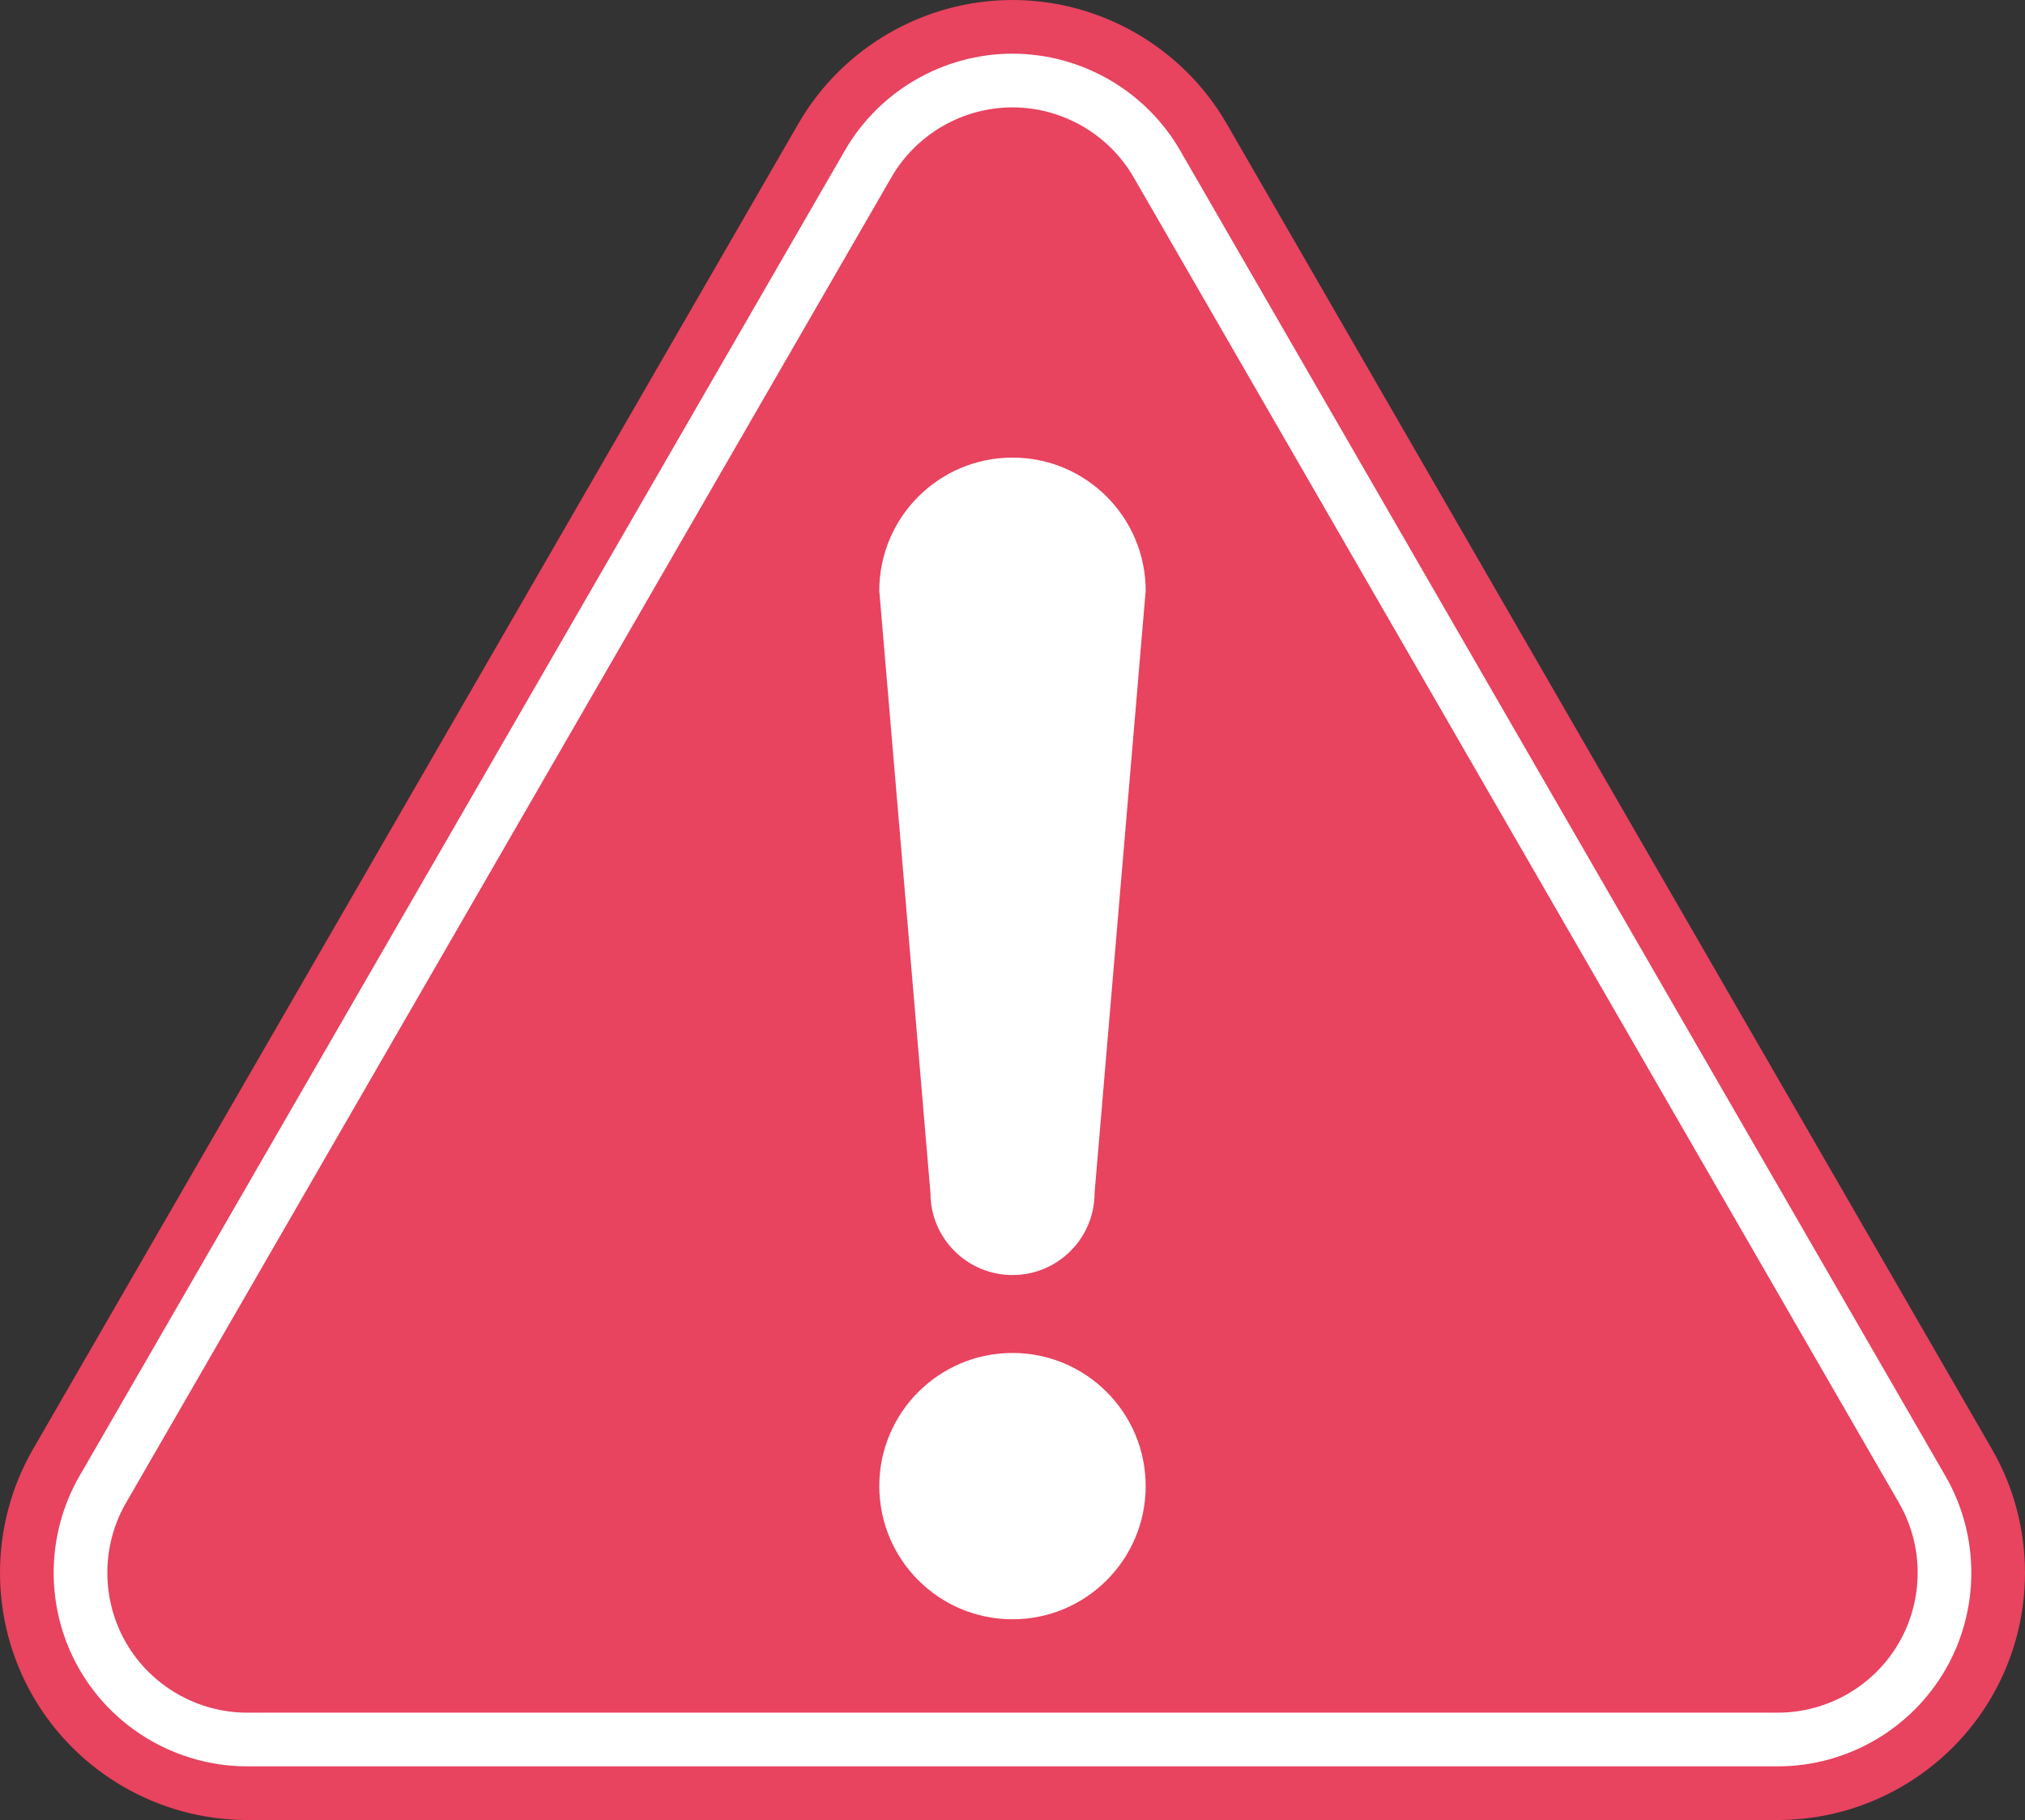 <?xml version="1.0" encoding="utf-8"?>
<!-- Generator: Adobe Illustrator 15.0.0, SVG Export Plug-In . SVG Version: 6.00 Build 0)  -->
<!DOCTYPE svg PUBLIC "-//W3C//DTD SVG 1.1//EN" "http://www.w3.org/Graphics/SVG/1.1/DTD/svg11.dtd">
<svg version="1.1" id="_x32_" xmlns="http://www.w3.org/2000/svg" xmlns:xlink="http://www.w3.org/1999/xlink" x="0px" y="0px"
	 width="150px" height="134.822px" viewBox="222.641 186.837 150 134.822" enable-background="new 222.641 186.837 150 134.822"
	 xml:space="preserve">
<rect x="222.641" y="186.837" width="150" height="134.822" fill="#333333" stroke="none"/>
<g>
	<g>
		<path fill="#E8435F" d="M240.95,319.67c-5.814,0-11.232-3.128-14.14-8.163c-2.908-5.037-2.908-11.294,0-16.33l56.692-98.186
			c2.905-5.037,8.323-8.166,14.137-8.166c5.817,0,11.236,3.129,14.146,8.166l56.688,98.191c2.908,5.031,2.909,11.287,0,16.324
			c-2.902,5.035-8.32,8.164-14.14,8.164H240.95L240.95,319.67z"/>
		<path fill="#E8435F" d="M297.639,190.814c5.109,0,9.869,2.748,12.423,7.171l56.688,98.19c2.555,4.419,2.555,9.912,0.001,14.336
			c-2.55,4.424-7.312,7.17-12.418,7.17H240.95c-5.105,0-9.863-2.746-12.417-7.17s-2.554-9.917,0-14.341l56.692-98.186
			C287.777,193.563,292.532,190.814,297.639,190.814 M297.639,186.837c-6.522,0-12.6,3.51-15.86,9.161l-56.691,98.185
			c-3.263,5.649-3.263,12.668,0,18.318c3.261,5.649,9.339,9.158,15.861,9.158h113.383c6.527,0,12.606-3.511,15.863-9.161
			c3.262-5.649,3.261-12.667-0.003-18.313l-56.687-98.188C310.244,190.347,304.165,186.837,297.639,186.837L297.639,186.837z"/>
		<path fill="#FFFFFF" d="M297.639,194.792c3.692,0,7.133,1.986,8.979,5.183l56.688,98.192c1.846,3.192,1.846,7.16-0.002,10.359
			c-1.841,3.195-5.279,5.18-8.972,5.18H240.95c-3.689,0-7.128-1.985-8.973-5.182c-1.846-3.197-1.846-7.168,0-10.364l56.693-98.187
			C290.513,196.777,293.951,194.792,297.639,194.792 M297.639,190.814c-5.107,0-9.863,2.748-12.415,7.171l-56.692,98.187
			c-2.554,4.423-2.554,9.916,0,14.34s7.312,7.17,12.417,7.17h113.383c5.105,0,9.868-2.746,12.418-7.17
			c2.554-4.424,2.554-9.917-0.001-14.336l-56.688-98.19C307.508,193.563,302.749,190.814,297.639,190.814L297.639,190.814z"/>
	</g>
	<path fill="#FFFFFF" d="M297.642,306.788c-5.446,0-9.868-4.417-9.868-9.865c0-5.447,4.422-9.863,9.868-9.863
		s9.864,4.416,9.864,9.863C307.506,302.371,303.088,306.788,297.642,306.788z"/>
	<path fill="#FFFFFF" d="M303.72,275.213c0,3.356-2.724,6.075-6.078,6.075c-3.359,0-6.078-2.718-6.078-6.075l-3.79-44.614
		c0-5.449,4.422-9.865,9.868-9.865s9.864,4.417,9.864,9.865L303.72,275.213z"/>
</g>
</svg>
